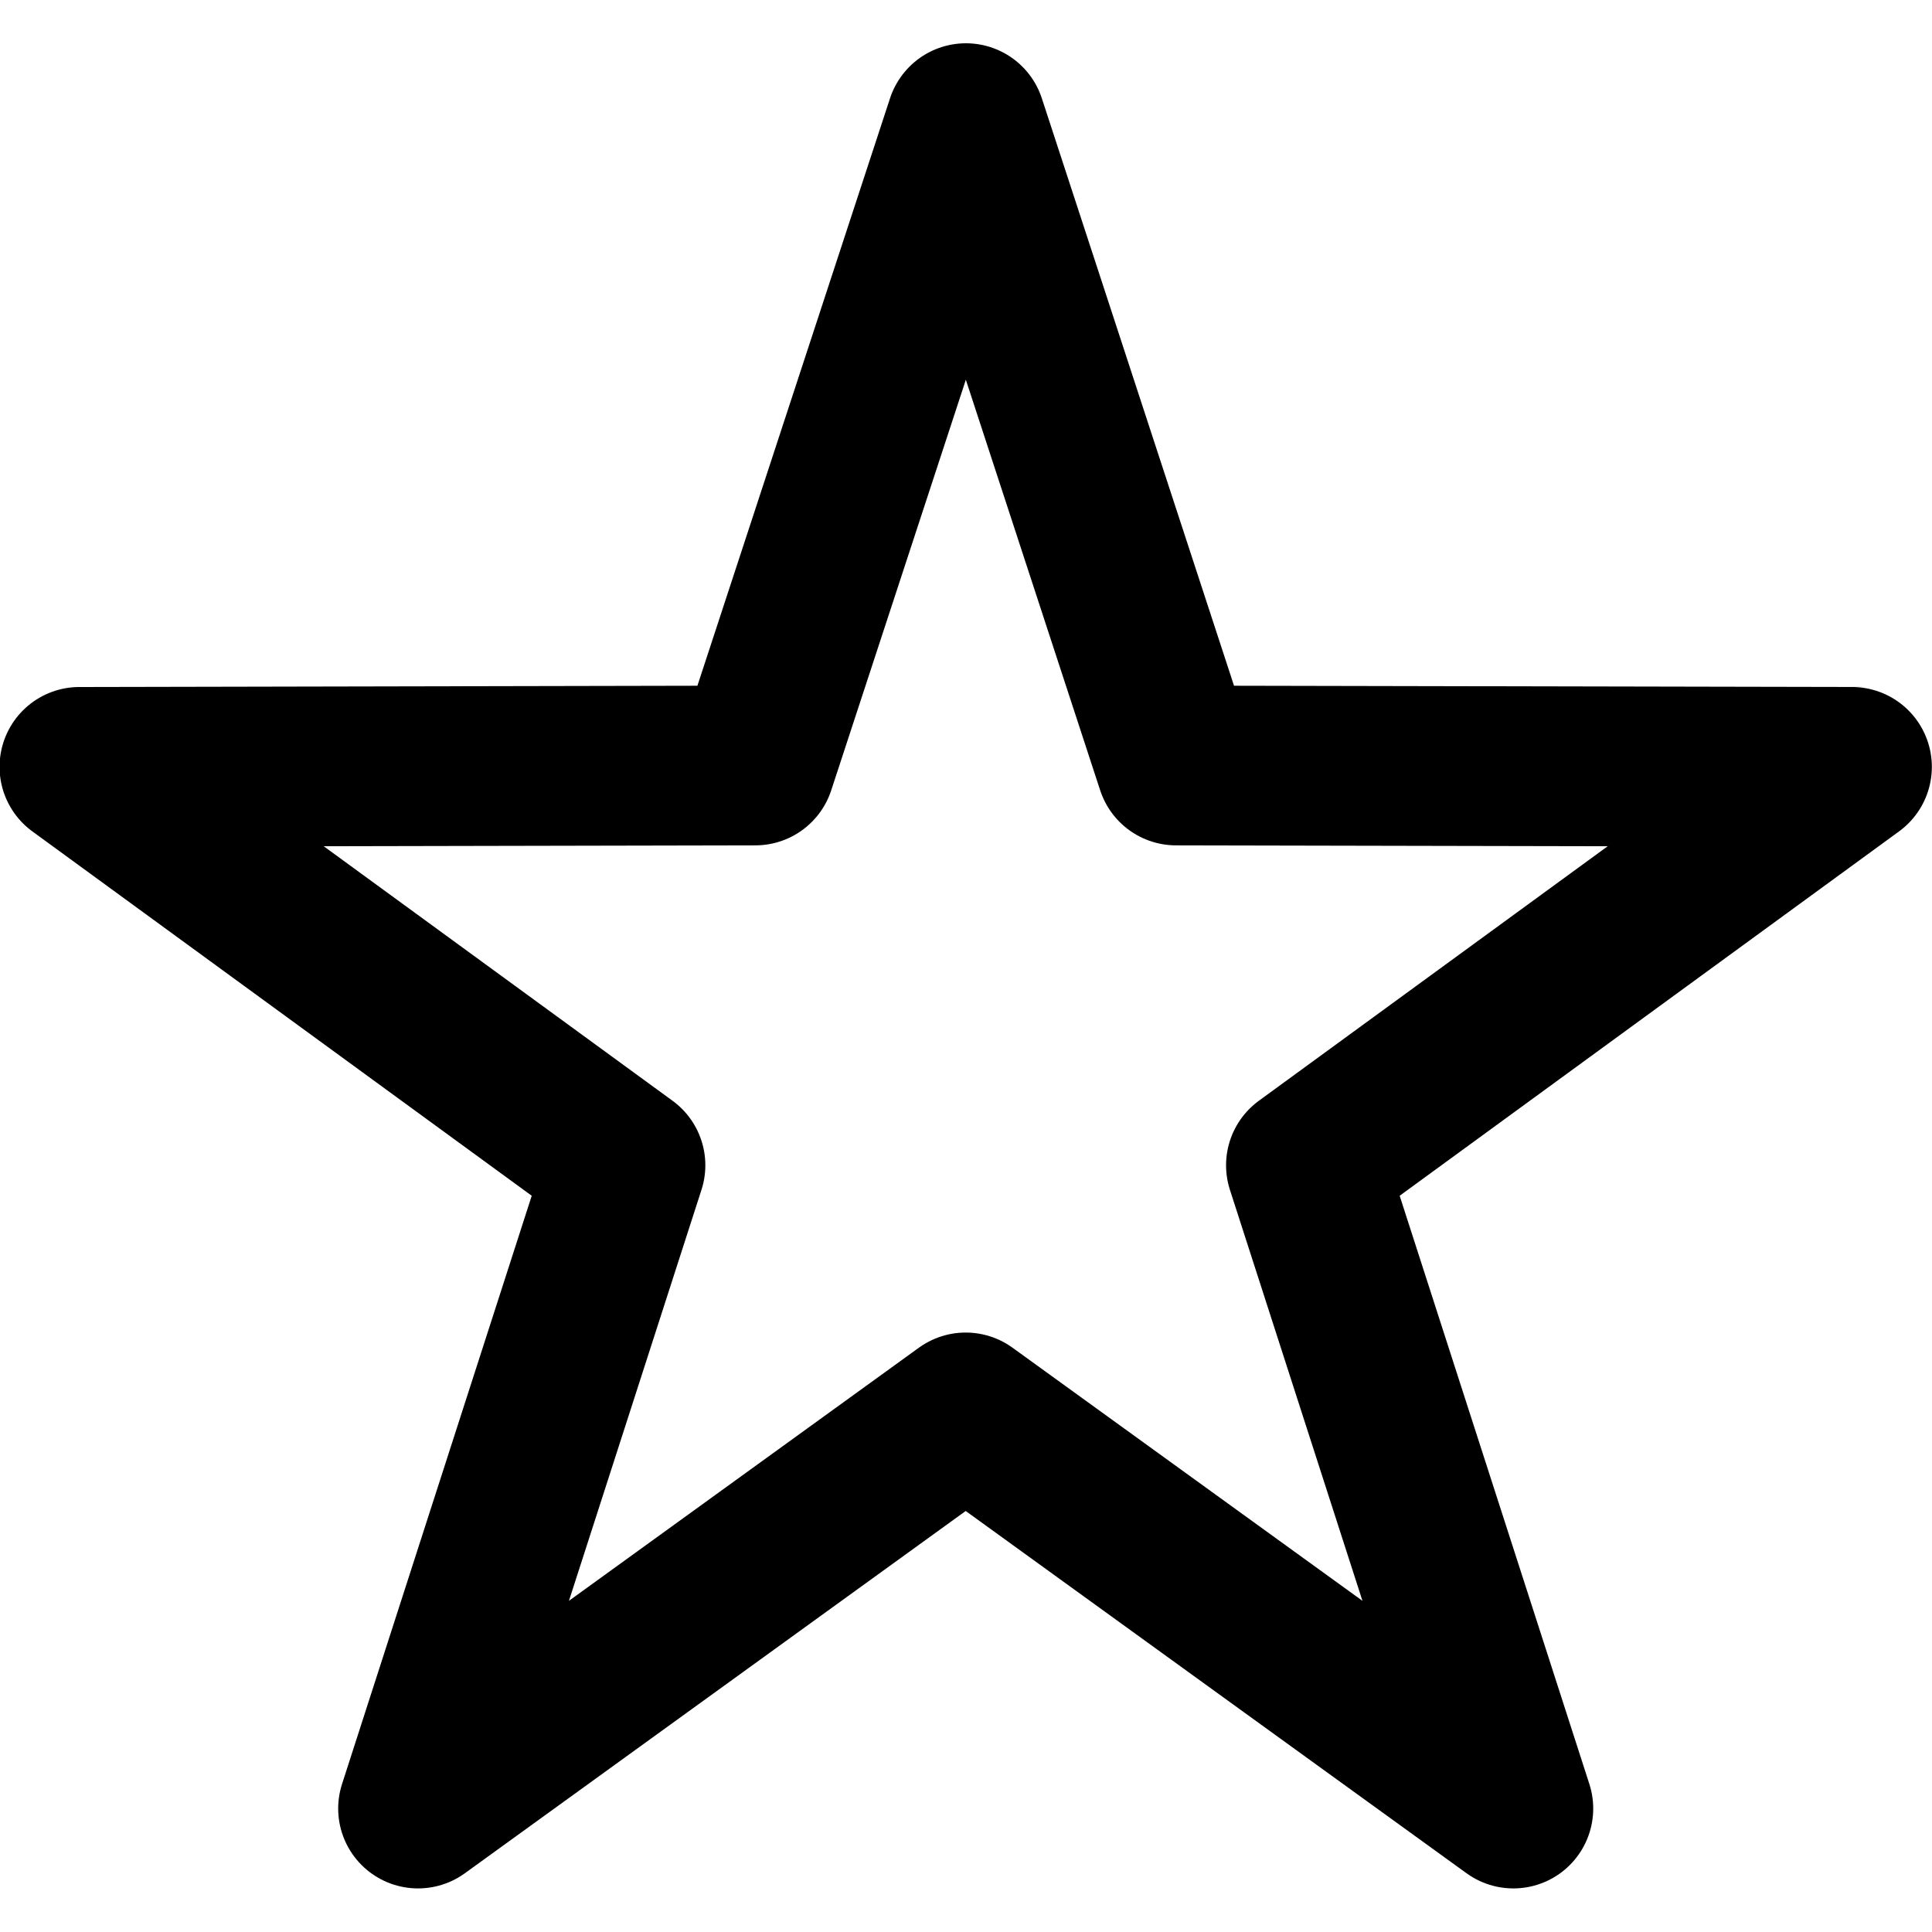 <?xml version="1.0" encoding="UTF-8" standalone="no"?>
<svg
   xmlns:dc="http://purl.org/dc/elements/1.1/"
   xmlns:cc="http://creativecommons.org/ns#"
   xmlns:rdf="http://www.w3.org/1999/02/22-rdf-syntax-ns#"
   xmlns:svg="http://www.w3.org/2000/svg"
   xmlns="http://www.w3.org/2000/svg"
   width="24"
   height="24"
   viewBox="0 0 6.35 6.35"
   version="1.1"
   id="svg1869">
  <defs
     id="defs1863" />
  <g
     style="stroke:#000000;stroke-opacity:1"
     id="layer1"
     transform="matrix(0.75,0,0,0.75,0,-216.4)">
    <path
       d="m 4.233,289.073 0.921,2.815 2.962,0.006 -2.393,1.746 0.909,2.819 -2.4,-1.736 -2.4,1.736 0.909,-2.819 -2.393,-1.746 2.962,-0.006 z"
       id="path1509"
       style="opacity:1;fill:none;fill-opacity:1;stroke:#000000;stroke-width:0.7;stroke-linecap:round;stroke-linejoin:round;stroke-miterlimit:4;stroke-dasharray:none;stroke-opacity:1" />
  </g>
</svg>
